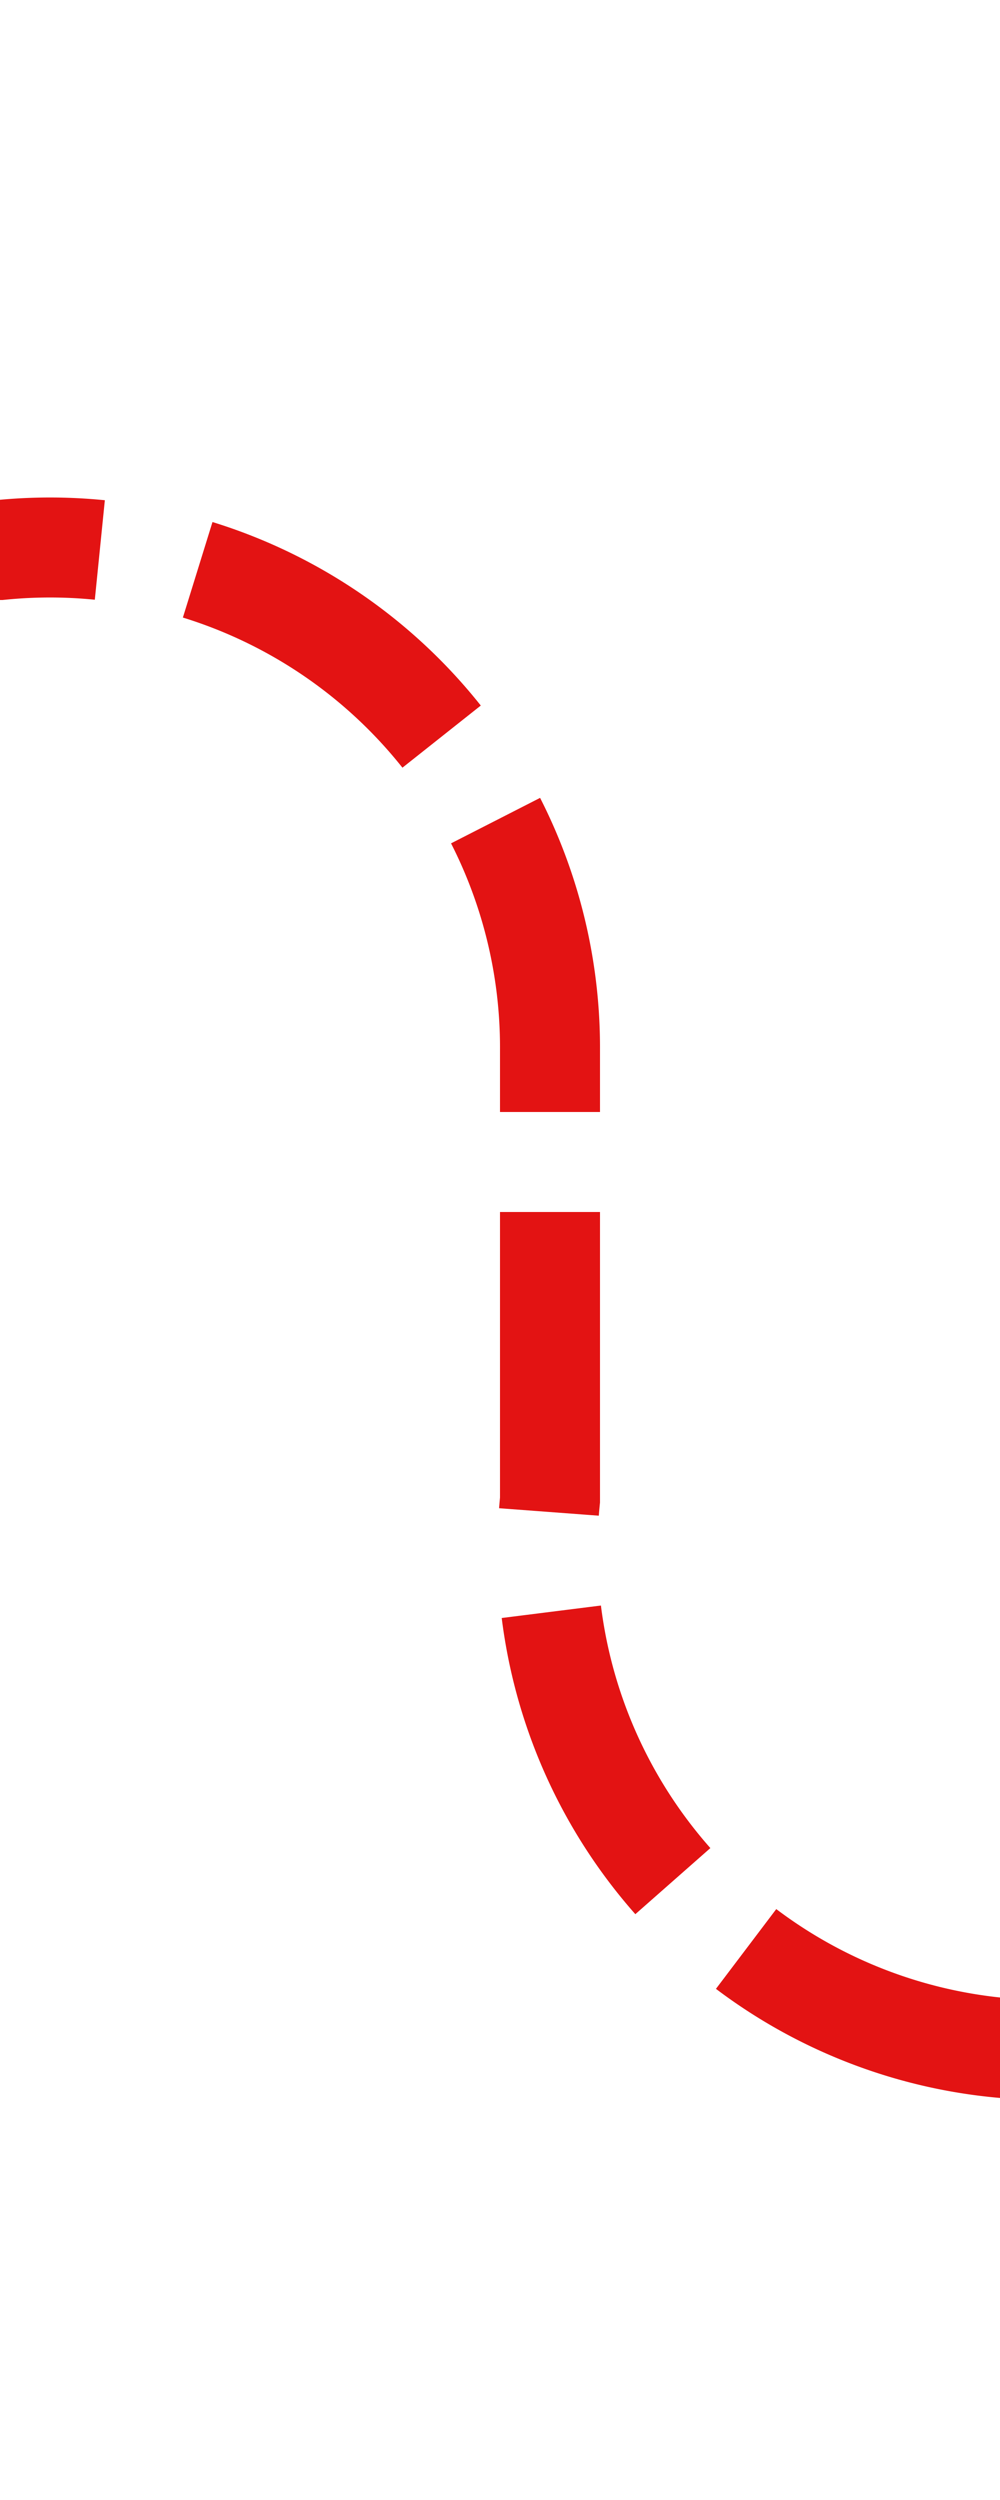 ﻿<?xml version="1.0" encoding="utf-8"?>
<svg version="1.1" xmlns:xlink="http://www.w3.org/1999/xlink" width="10px" height="25px" preserveAspectRatio="xMidYMin meet" viewBox="1413 1164  8 25" xmlns="http://www.w3.org/2000/svg">
  <path d="M 1390 1169.5  L 1412 1169.5  A 5 5 0 0 1 1417.5 1174.5 L 1417.5 1179  A 5 5 0 0 0 1422.5 1184.5 L 1440 1184.5  " stroke-width="1" stroke-dasharray="3,1" stroke="#e31313" fill="none" />
  <path d="M 1439 1190.8  L 1445 1184.5  L 1439 1178.2  L 1439 1190.8  Z " fill-rule="nonzero" fill="#e31313" stroke="none" />
</svg>